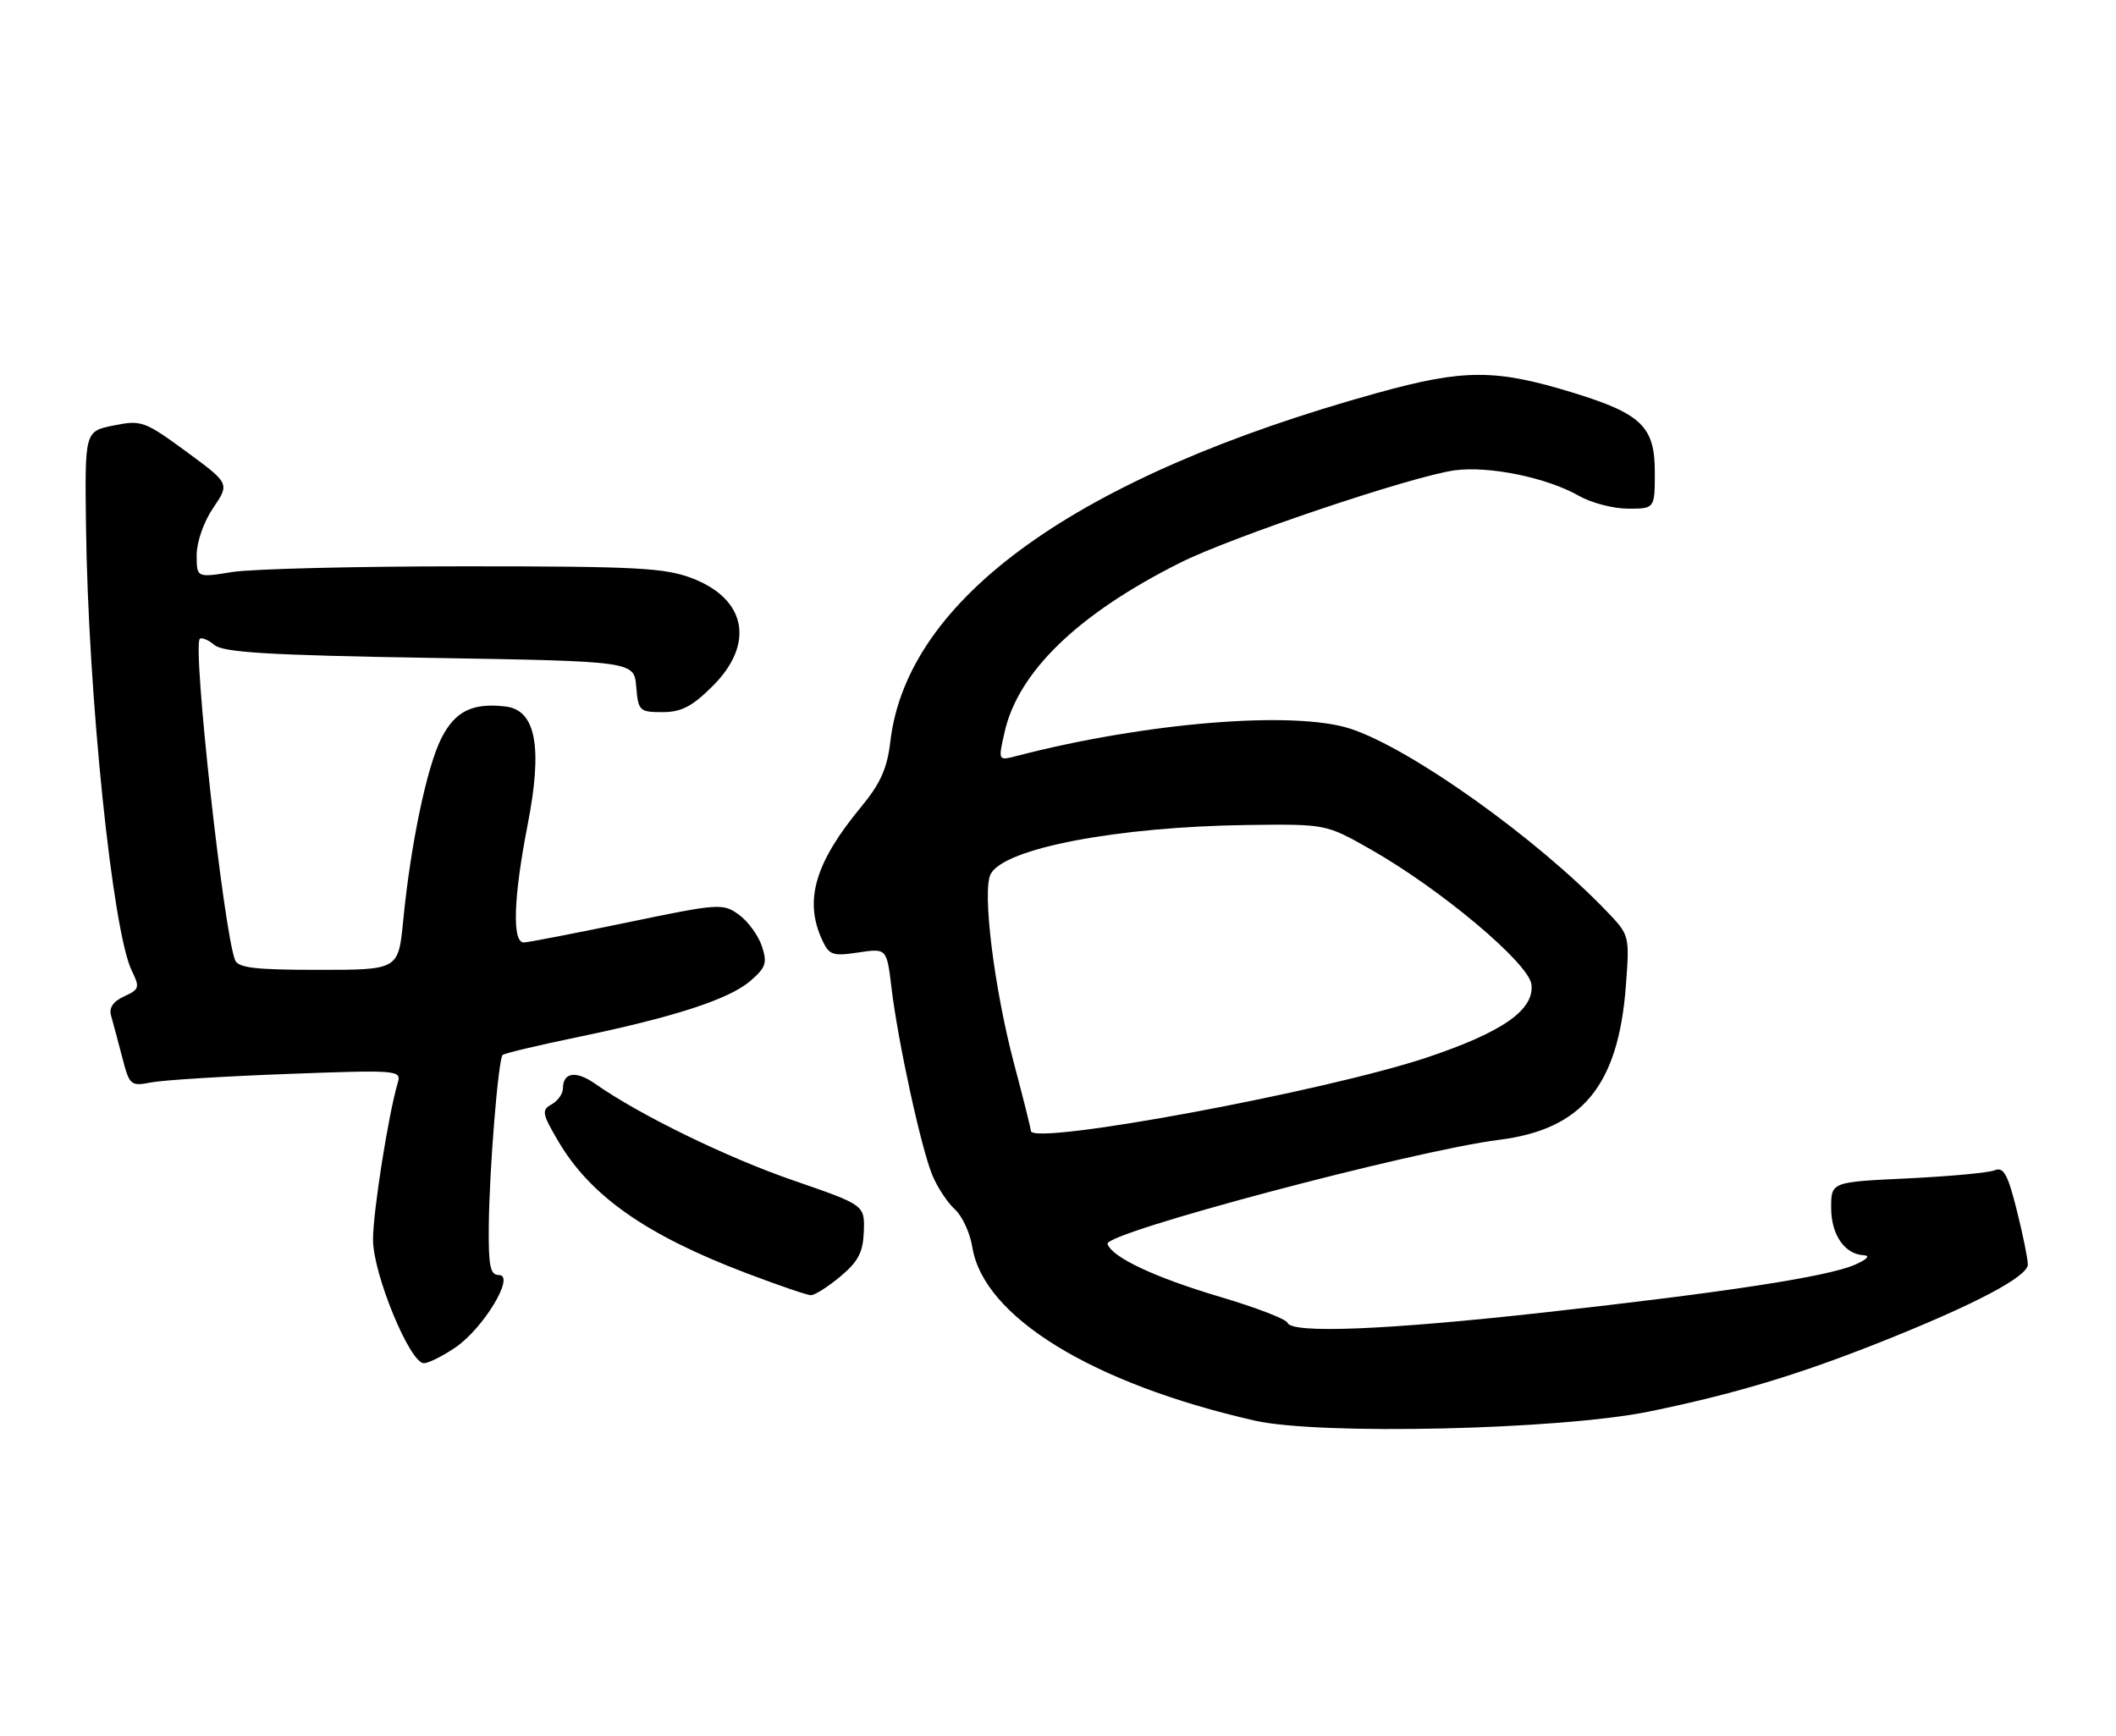 <?xml version="1.0" encoding="UTF-8" standalone="no"?>
<!DOCTYPE svg PUBLIC "-//W3C//DTD SVG 1.1//EN" "http://www.w3.org/Graphics/SVG/1.1/DTD/svg11.dtd" >
<svg xmlns="http://www.w3.org/2000/svg" xmlns:xlink="http://www.w3.org/1999/xlink" version="1.1" viewBox="0 0 312 256">
 <g >
 <path fill="currentColor"
d=" M 243.13 208.13 C 255.59 205.58 265.16 202.71 277.31 197.87 C 291.19 192.35 299.00 188.23 299.00 186.44 C 299.00 185.60 298.26 181.98 297.36 178.40 C 296.04 173.13 295.42 172.02 294.11 172.55 C 293.23 172.92 287.44 173.45 281.25 173.75 C 270.00 174.28 270.00 174.28 270.00 178.07 C 270.00 182.06 271.99 184.94 274.82 185.08 C 275.82 185.13 275.28 185.70 273.50 186.48 C 269.47 188.24 254.57 190.53 227.74 193.51 C 204.44 196.10 190.40 196.67 189.83 195.03 C 189.65 194.50 185.18 192.78 179.91 191.22 C 170.26 188.35 163.96 185.39 163.30 183.41 C 162.76 181.78 208.41 169.65 221.06 168.06 C 233.30 166.52 238.62 160.06 239.73 145.37 C 240.29 137.93 240.28 137.89 236.90 134.36 C 226.53 123.55 208.00 110.35 199.12 107.45 C 190.81 104.73 168.92 106.52 149.84 111.48 C 147.17 112.17 147.17 112.17 148.12 107.97 C 150.12 99.05 158.95 90.52 174.00 82.98 C 181.60 79.16 208.20 70.21 214.48 69.35 C 219.53 68.66 228.08 70.41 232.81 73.11 C 234.63 74.15 237.89 75.00 240.06 75.00 C 244.00 75.00 244.00 75.00 244.00 69.57 C 244.00 62.94 242.03 61.02 232.13 57.96 C 220.54 54.38 215.90 54.38 203.03 57.95 C 158.84 70.21 133.76 88.18 131.28 109.33 C 130.82 113.31 129.81 115.54 126.95 119.00 C 120.20 127.16 118.55 132.72 121.18 138.49 C 122.25 140.84 122.72 141.01 126.55 140.44 C 130.75 139.81 130.75 139.81 131.45 145.66 C 132.42 153.71 135.83 169.35 137.48 173.29 C 138.22 175.08 139.72 177.34 140.80 178.32 C 141.88 179.29 143.03 181.80 143.37 183.89 C 145.01 194.15 161.06 204.01 185.00 209.46 C 194.54 211.63 229.97 210.82 243.13 208.13 Z  M 67.10 198.71 C 71.26 195.91 76.04 188.00 73.57 188.00 C 72.28 188.00 72.01 186.71 72.07 180.75 C 72.15 172.41 73.47 156.20 74.11 155.55 C 74.35 155.31 79.26 154.14 85.02 152.95 C 99.40 149.97 107.48 147.35 110.63 144.64 C 112.93 142.66 113.16 141.98 112.33 139.49 C 111.80 137.91 110.28 135.83 108.94 134.86 C 106.59 133.16 106.00 133.20 92.50 136.01 C 84.80 137.61 77.94 138.93 77.25 138.96 C 75.48 139.02 75.70 132.35 77.82 121.50 C 80.03 110.13 79.01 104.70 74.55 104.17 C 69.66 103.60 67.12 104.85 65.09 108.83 C 62.95 113.02 60.54 124.52 59.45 135.75 C 58.74 143.00 58.74 143.00 46.98 143.00 C 37.59 143.00 35.10 142.71 34.65 141.54 C 32.95 137.09 28.36 95.30 29.46 94.20 C 29.73 93.94 30.71 94.34 31.63 95.11 C 32.95 96.20 39.72 96.61 63.40 97.00 C 93.50 97.50 93.50 97.50 93.81 101.25 C 94.11 104.82 94.29 105.00 97.68 105.00 C 100.48 105.00 102.06 104.17 105.12 101.12 C 111.30 94.93 110.05 88.34 102.10 85.28 C 98.07 83.72 93.89 83.50 68.50 83.50 C 52.55 83.50 37.14 83.88 34.25 84.34 C 29.00 85.19 29.00 85.19 29.00 81.83 C 29.00 79.91 30.05 76.92 31.44 74.88 C 33.87 71.29 33.87 71.29 27.46 66.58 C 21.33 62.09 20.85 61.91 16.77 62.73 C 12.50 63.59 12.50 63.59 12.68 77.54 C 12.99 102.48 16.59 137.37 19.44 143.15 C 20.64 145.59 20.55 145.88 18.31 146.91 C 16.68 147.65 16.04 148.59 16.38 149.76 C 16.65 150.72 17.39 153.46 18.01 155.85 C 19.09 160.05 19.25 160.19 22.32 159.59 C 24.07 159.26 33.09 158.69 42.36 158.35 C 58.59 157.74 59.20 157.79 58.66 159.61 C 57.27 164.30 55.00 178.65 55.00 182.78 C 55.00 187.82 60.43 201.00 62.50 201.00 C 63.16 201.00 65.23 199.97 67.10 198.71 Z  M 123.90 188.22 C 126.55 186.01 127.26 184.65 127.37 181.56 C 127.50 177.68 127.50 177.68 116.95 174.04 C 107.17 170.67 94.28 164.38 87.76 159.80 C 84.92 157.81 83.00 158.09 83.00 160.51 C 83.00 161.27 82.25 162.32 81.34 162.83 C 79.83 163.67 79.92 164.19 82.30 168.24 C 87.02 176.31 95.23 182.08 109.95 187.68 C 114.65 189.47 118.97 190.95 119.54 190.97 C 120.11 190.99 122.07 189.75 123.90 188.22 Z  M 152.00 166.74 C 152.00 166.43 150.89 161.98 149.52 156.84 C 146.57 145.68 144.79 131.26 146.08 128.86 C 148.11 125.06 164.78 121.89 184.00 121.64 C 195.50 121.50 195.50 121.50 202.00 125.18 C 212.36 131.04 225.44 142.02 225.81 145.16 C 226.24 148.91 221.56 152.18 210.43 155.91 C 195.38 160.95 152.00 168.99 152.00 166.74 Z "/>
</g>
</svg>